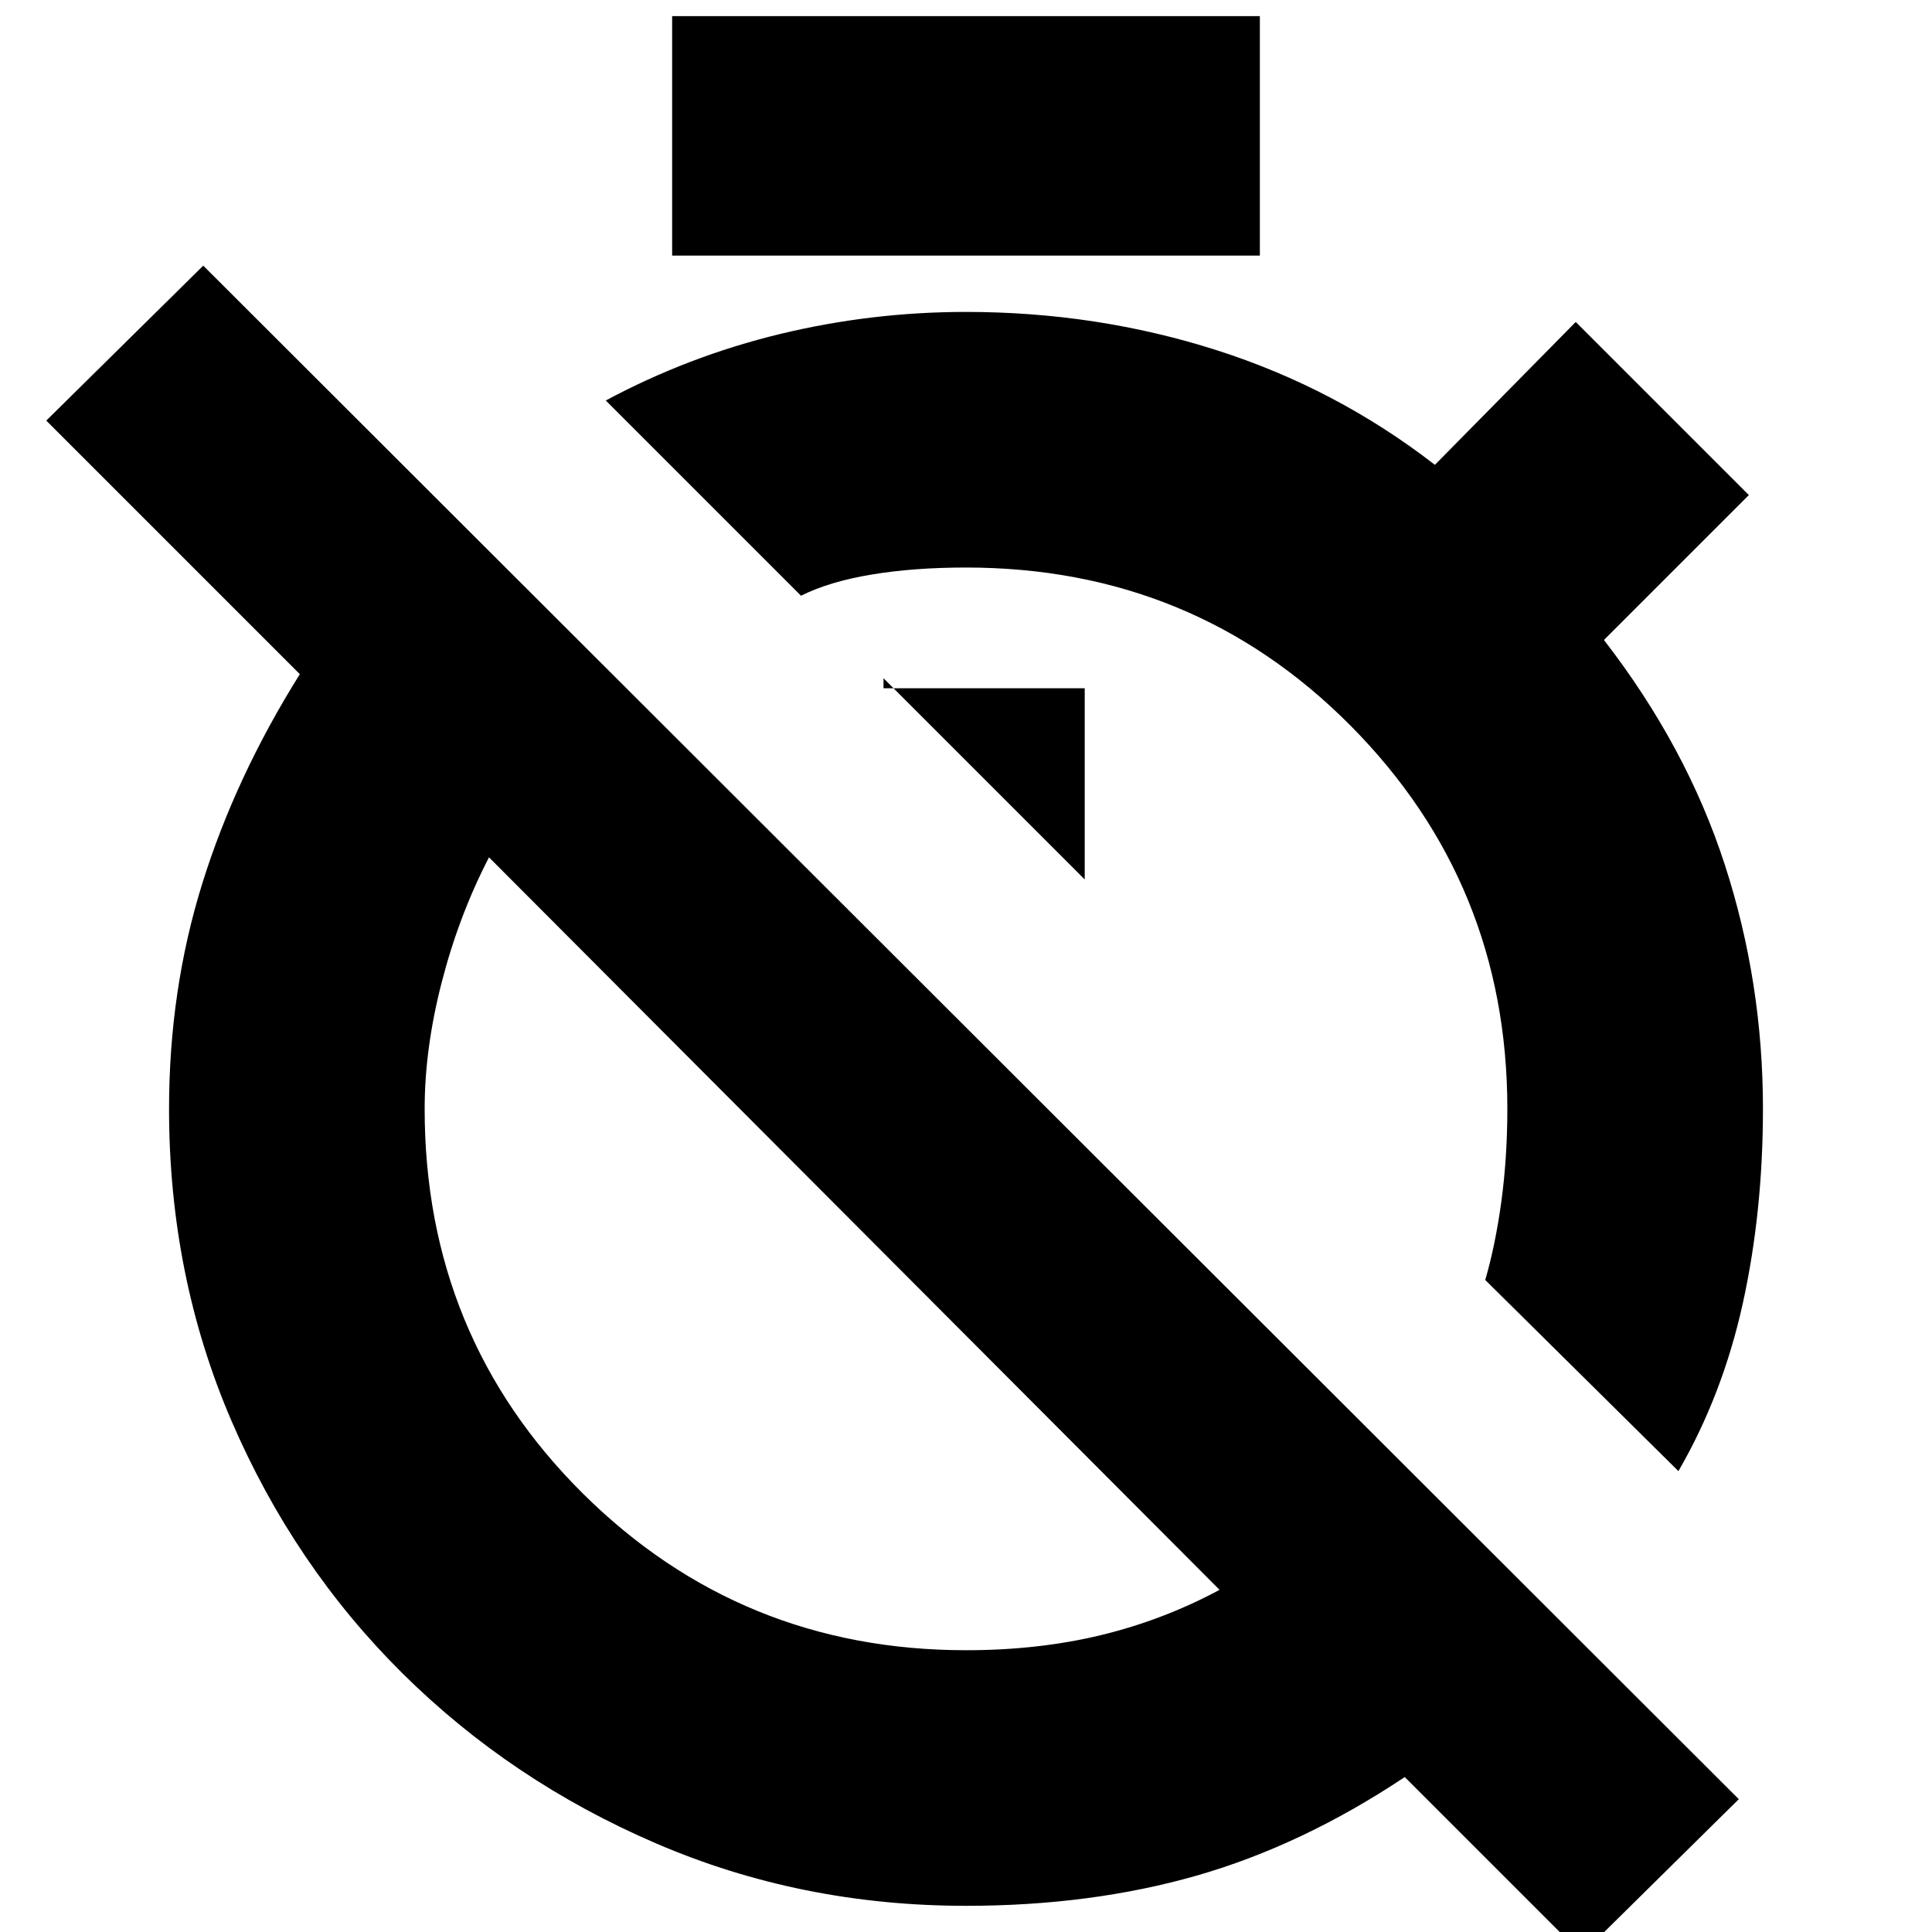 <svg xmlns="http://www.w3.org/2000/svg" height="20" width="20"><path d="M17.375 15.229 15.375 13.25Q15.479 12.896 15.542 12.438Q15.604 11.979 15.604 11.479Q15.604 9.146 13.979 7.51Q12.354 5.875 10 5.875Q9.458 5.875 9.021 5.948Q8.583 6.021 8.292 6.167L6.271 4.146Q7.125 3.688 8.073 3.458Q9.021 3.229 10 3.229Q11.354 3.229 12.594 3.625Q13.833 4.021 14.854 4.812L16.312 3.333L18.104 5.125L16.604 6.625Q17.458 7.729 17.854 8.948Q18.25 10.167 18.25 11.479Q18.25 12.542 18.042 13.49Q17.833 14.438 17.375 15.229ZM11.229 9.104V7.125H9.146V7.021ZM16.375 20.229 14.542 18.396Q13.479 19.104 12.385 19.417Q11.292 19.729 10 19.729Q8.292 19.729 6.792 19.083Q5.292 18.438 4.167 17.323Q3.042 16.208 2.396 14.708Q1.75 13.208 1.75 11.479Q1.75 10.25 2.094 9.146Q2.438 8.042 3.104 6.979L0.479 4.354L2.104 2.75L18 18.625ZM10 17.083Q10.75 17.083 11.396 16.927Q12.042 16.771 12.625 16.458L5.062 8.875Q4.75 9.479 4.573 10.167Q4.396 10.854 4.396 11.479Q4.396 13.833 6.031 15.458Q7.667 17.083 10 17.083ZM6.958 2.646V0.167H13.042V2.646ZM8.917 12.729Q8.917 12.729 8.917 12.729Q8.917 12.729 8.917 12.729Q8.917 12.729 8.917 12.729Q8.917 12.729 8.917 12.729Q8.917 12.729 8.917 12.729Q8.917 12.729 8.917 12.729ZM11.771 9.646Q11.771 9.646 11.771 9.646Q11.771 9.646 11.771 9.646Q11.771 9.646 11.771 9.646Q11.771 9.646 11.771 9.646Q11.771 9.646 11.771 9.646Q11.771 9.646 11.771 9.646Z"/></svg>